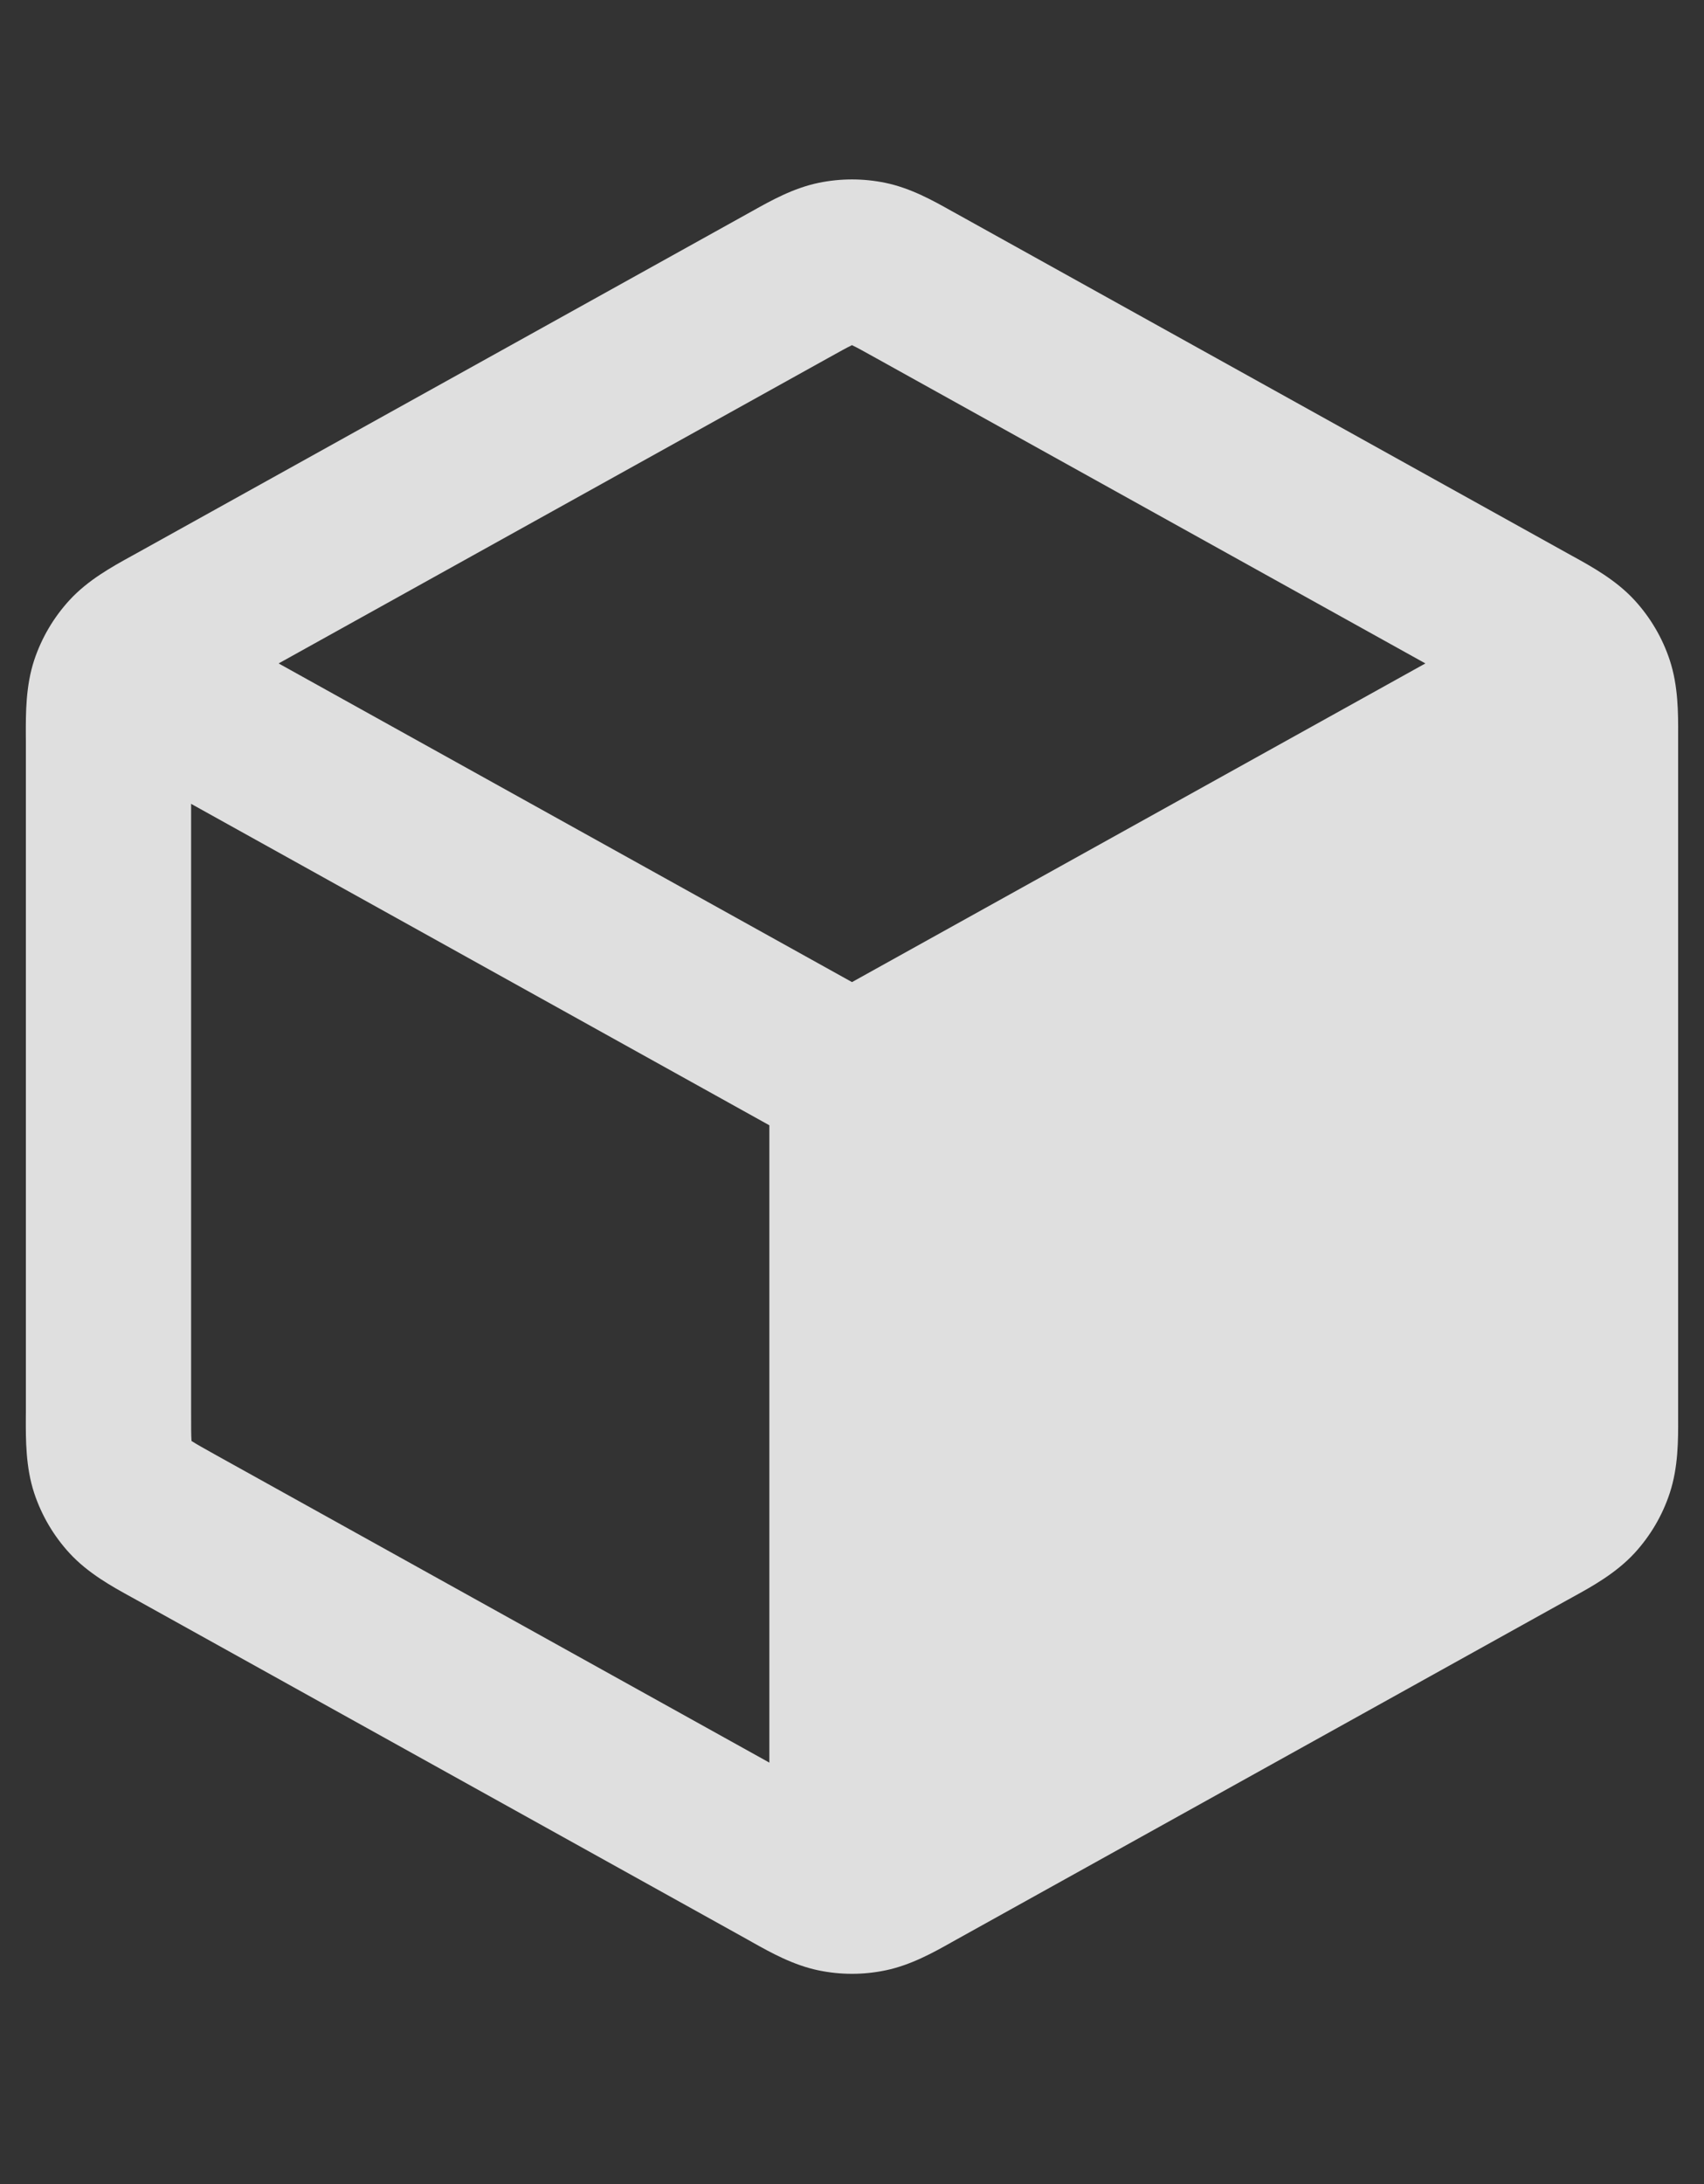 <svg width="32" height="41" viewBox="0 0 32 41" fill="none" xmlns="http://www.w3.org/2000/svg">
<rect x="0" y="0" width="32" height="41" fill="#333333" stroke="none"/>
<g opacity="0.84">
<path fill-rule="evenodd" clip-rule="evenodd" d="M16.625 3.432C16.212 3.347 15.787 3.347 15.375 3.432C14.898 3.53 14.472 3.769 14.133 3.959L14.041 4.01L2.561 10.388C2.529 10.406 2.496 10.424 2.463 10.442C2.104 10.64 1.653 10.888 1.307 11.264C1.008 11.589 0.781 11.974 0.642 12.393C0.482 12.878 0.484 13.393 0.485 13.802C0.486 13.841 0.486 13.878 0.486 13.914V26.507C0.486 26.544 0.486 26.581 0.485 26.619C0.484 27.029 0.482 27.543 0.642 28.028C0.781 28.448 1.008 28.833 1.307 29.158C1.653 29.533 2.104 29.782 2.463 29.979C2.496 29.998 2.529 30.016 2.561 30.033L14.041 36.411L14.133 36.463C14.472 36.653 14.898 36.891 15.375 36.989C15.787 37.074 16.212 37.074 16.625 36.989C17.102 36.891 17.528 36.653 17.866 36.463L17.959 36.411L29.439 30.033C29.453 30.026 29.467 30.018 29.482 30.01C29.5 30 29.518 29.989 29.537 29.979C29.896 29.782 30.346 29.533 30.693 29.158C30.992 28.833 31.219 28.448 31.357 28.028C31.517 27.543 31.516 27.029 31.514 26.619C31.514 26.581 31.514 26.544 31.514 26.507V13.914C31.514 13.878 31.514 13.841 31.514 13.802C31.516 13.393 31.517 12.878 31.357 12.393C31.219 11.974 30.992 11.589 30.693 11.264C30.346 10.888 29.896 10.64 29.537 10.442L29.536 10.442C29.503 10.423 29.471 10.406 29.439 10.388L17.959 4.01L17.866 3.959C17.528 3.769 17.102 3.53 16.625 3.432ZM15.548 6.723C15.783 6.592 15.903 6.526 15.992 6.483L16 6.479L16.007 6.483C16.097 6.526 16.217 6.592 16.452 6.723L26.768 12.454L16 18.436L5.232 12.454L15.548 6.723ZM3.589 15.09L14.448 21.124L14.448 33.088L4.067 27.321C3.819 27.183 3.693 27.112 3.604 27.055L3.596 27.05L3.596 27.042C3.589 26.936 3.589 26.791 3.589 26.507V15.09Z" fill="white"/>
</g>
</svg>
